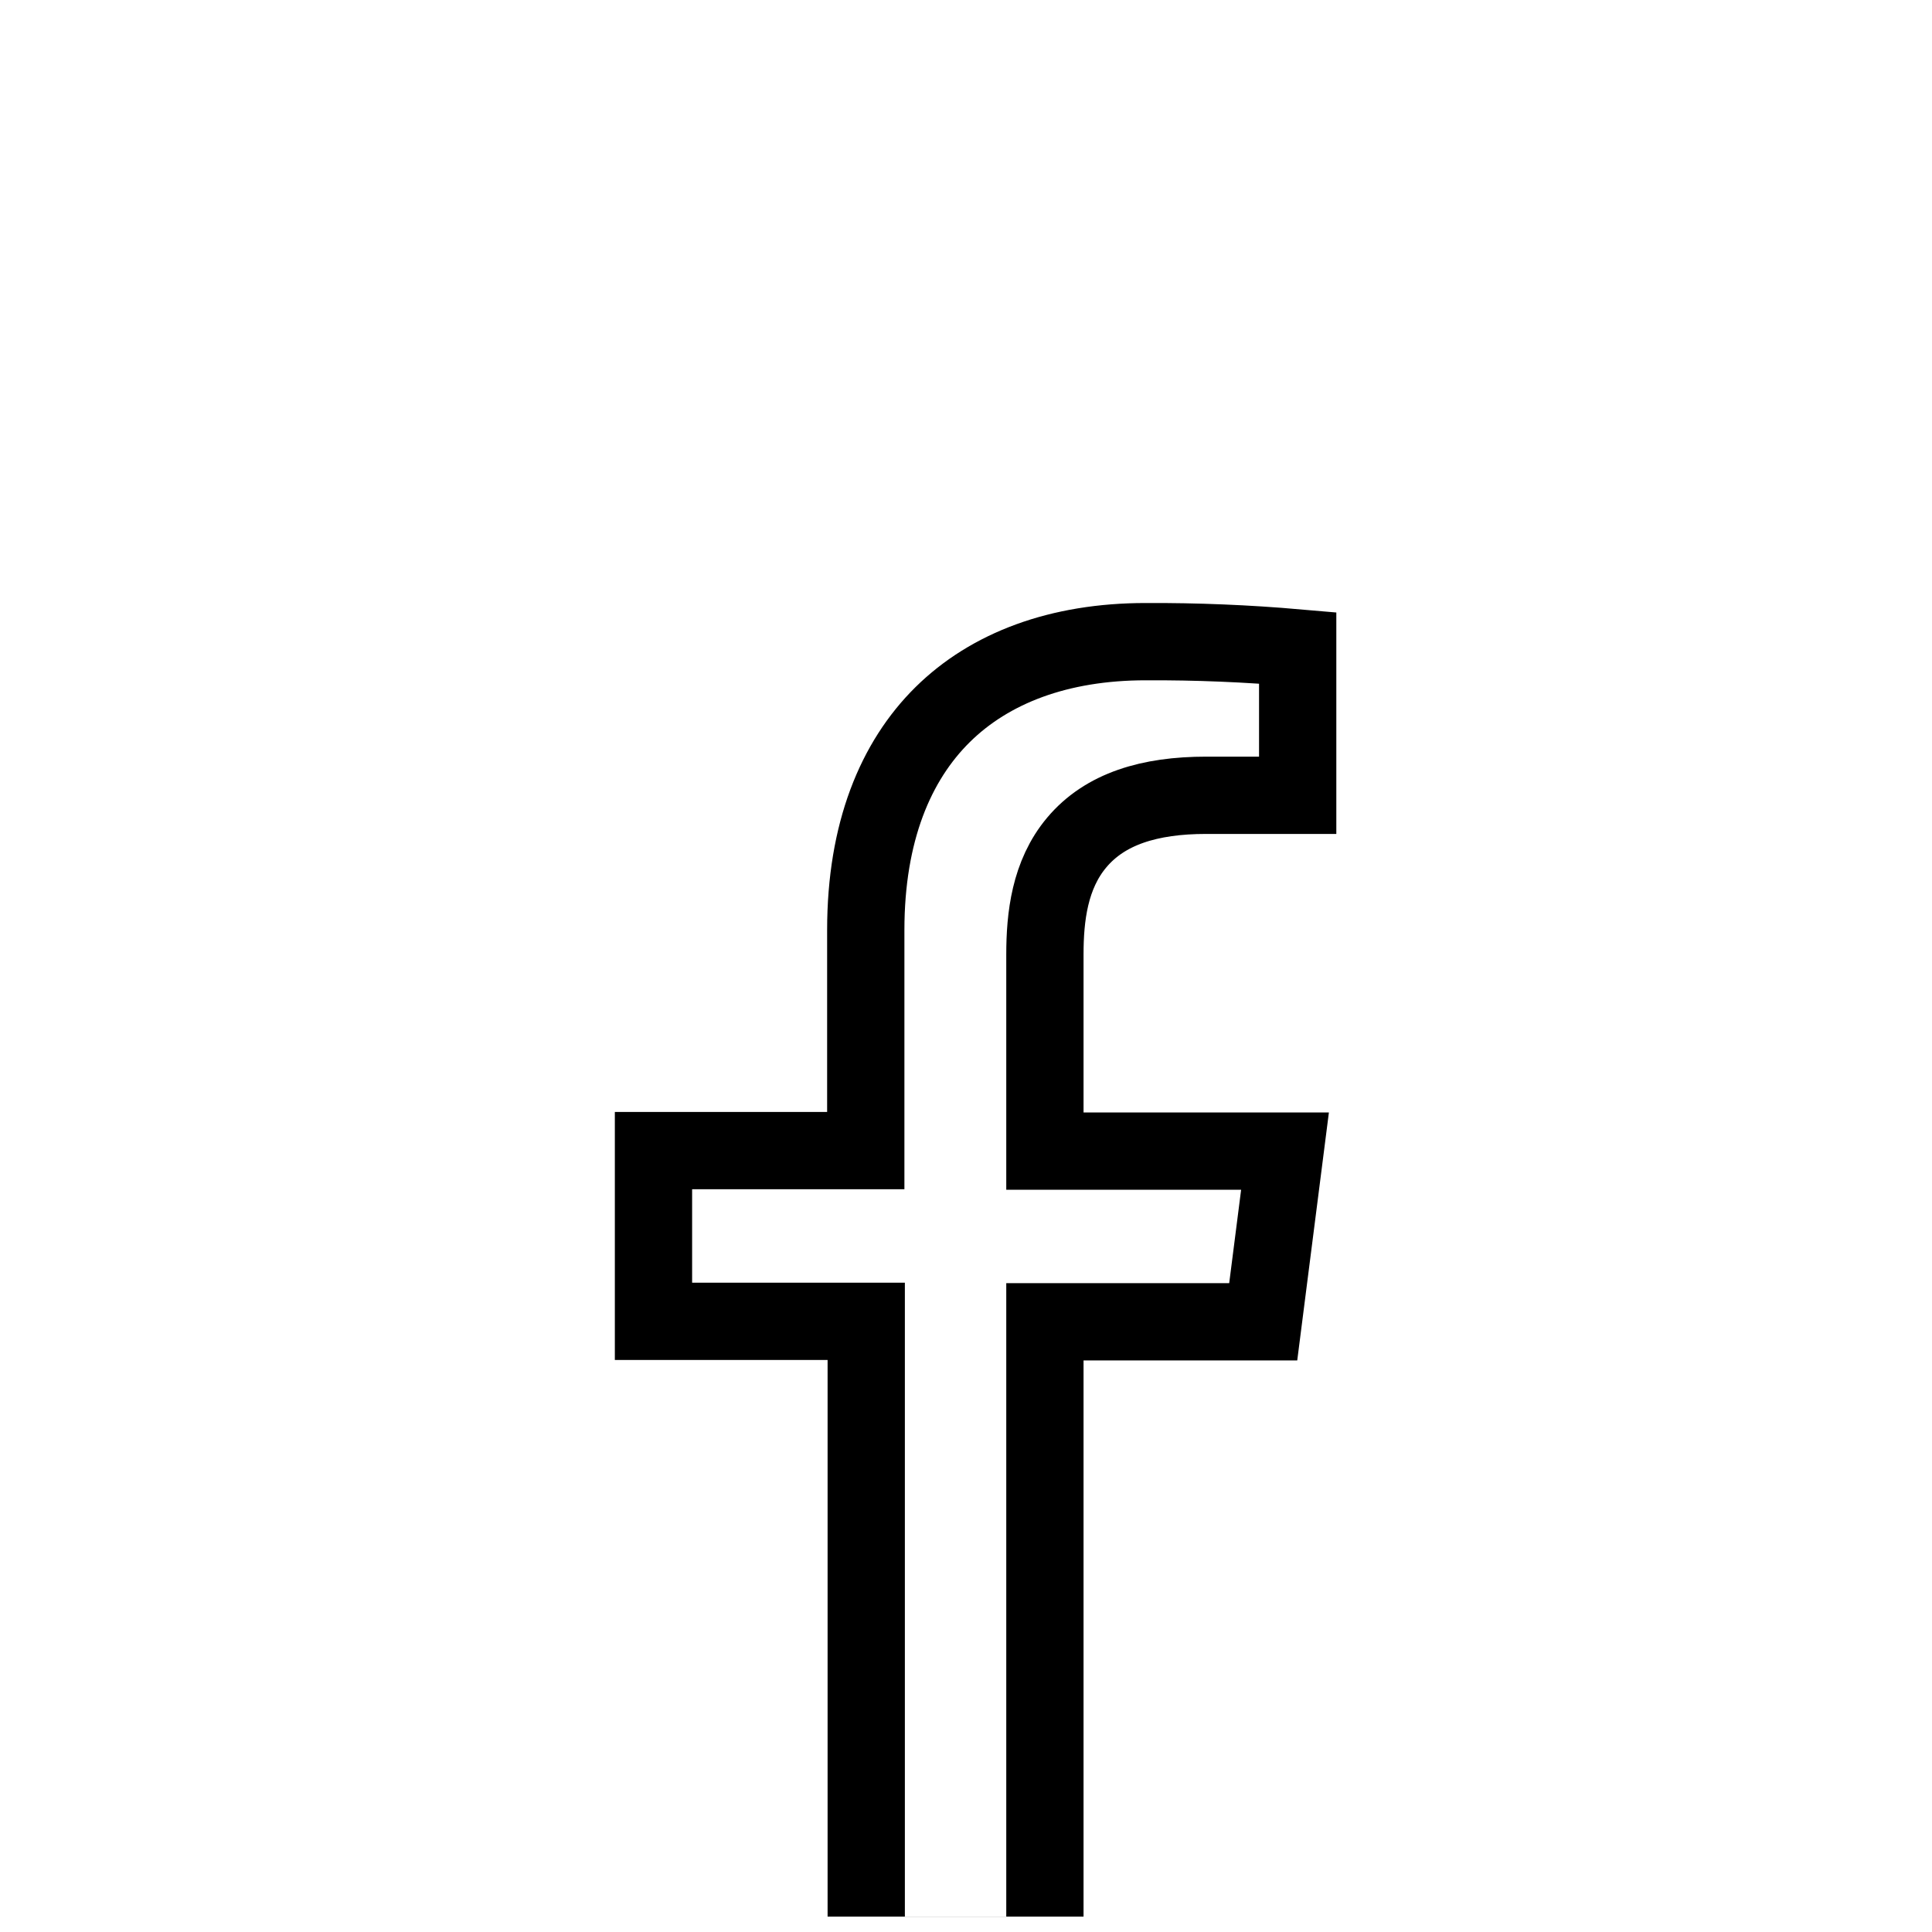 <svg width="25" height="25" viewBox="0 0 25 25" fill="none" xmlns="http://www.w3.org/2000/svg">
<g clip-path="url(#clip0_10112_33)">
<g filter="url(#filter0_d_10112_33)">
<path d="M14.021 21.8V13.604H16.786L17.197 10.395H14.021V8.351C14.021 7.425 14.279 6.791 15.608 6.791H17.292V3.93C16.472 3.842 15.649 3.8 14.825 3.803C12.381 3.803 10.703 5.295 10.703 8.034V10.389H7.956V13.598H10.709V21.8H14.021Z" fill="white"/>
<path d="M14.021 13.104H13.521V13.604V21.3H11.209V13.598V13.098H10.709H8.456V10.889H10.703H11.203V10.389V8.034C11.203 6.768 11.588 5.849 12.198 5.247C12.81 4.643 13.704 4.303 14.825 4.303L14.826 4.303C15.482 4.3 16.138 4.327 16.792 4.384V6.291H15.608C14.876 6.291 14.3 6.465 13.933 6.902C13.582 7.319 13.521 7.866 13.521 8.351V10.395V10.895H14.021H16.628L16.346 13.104H14.021Z" stroke="black"/>
</g>
</g>
<defs>
<filter id="filter0_d_10112_33" x="3.956" y="3.803" width="17.336" height="25.997" filterUnits="userSpaceOnUse" color-interpolation-filters="sRGB">
<feFlood flood-opacity="0" result="BackgroundImageFix"/>
<feColorMatrix in="SourceAlpha" type="matrix" values="0 0 0 0 0 0 0 0 0 0 0 0 0 0 0 0 0 0 127 0" result="hardAlpha"/>
<feOffset dy="4"/>
<feGaussianBlur stdDeviation="2"/>
<feComposite in2="hardAlpha" operator="out"/>
<feColorMatrix type="matrix" values="0 0 0 0 0 0 0 0 0 0 0 0 0 0 0 0 0 0 0.25 0"/>
<feBlend mode="normal" in2="BackgroundImageFix" result="effect1_dropShadow_10112_33"/>
<feBlend mode="normal" in="SourceGraphic" in2="effect1_dropShadow_10112_33" result="shape"/>
</filter>
<clipPath id="clip0_10112_33">
<rect x="0.624" y="0.803" width="24" height="24" fill="white"/>
</clipPath>
</defs>
</svg>
